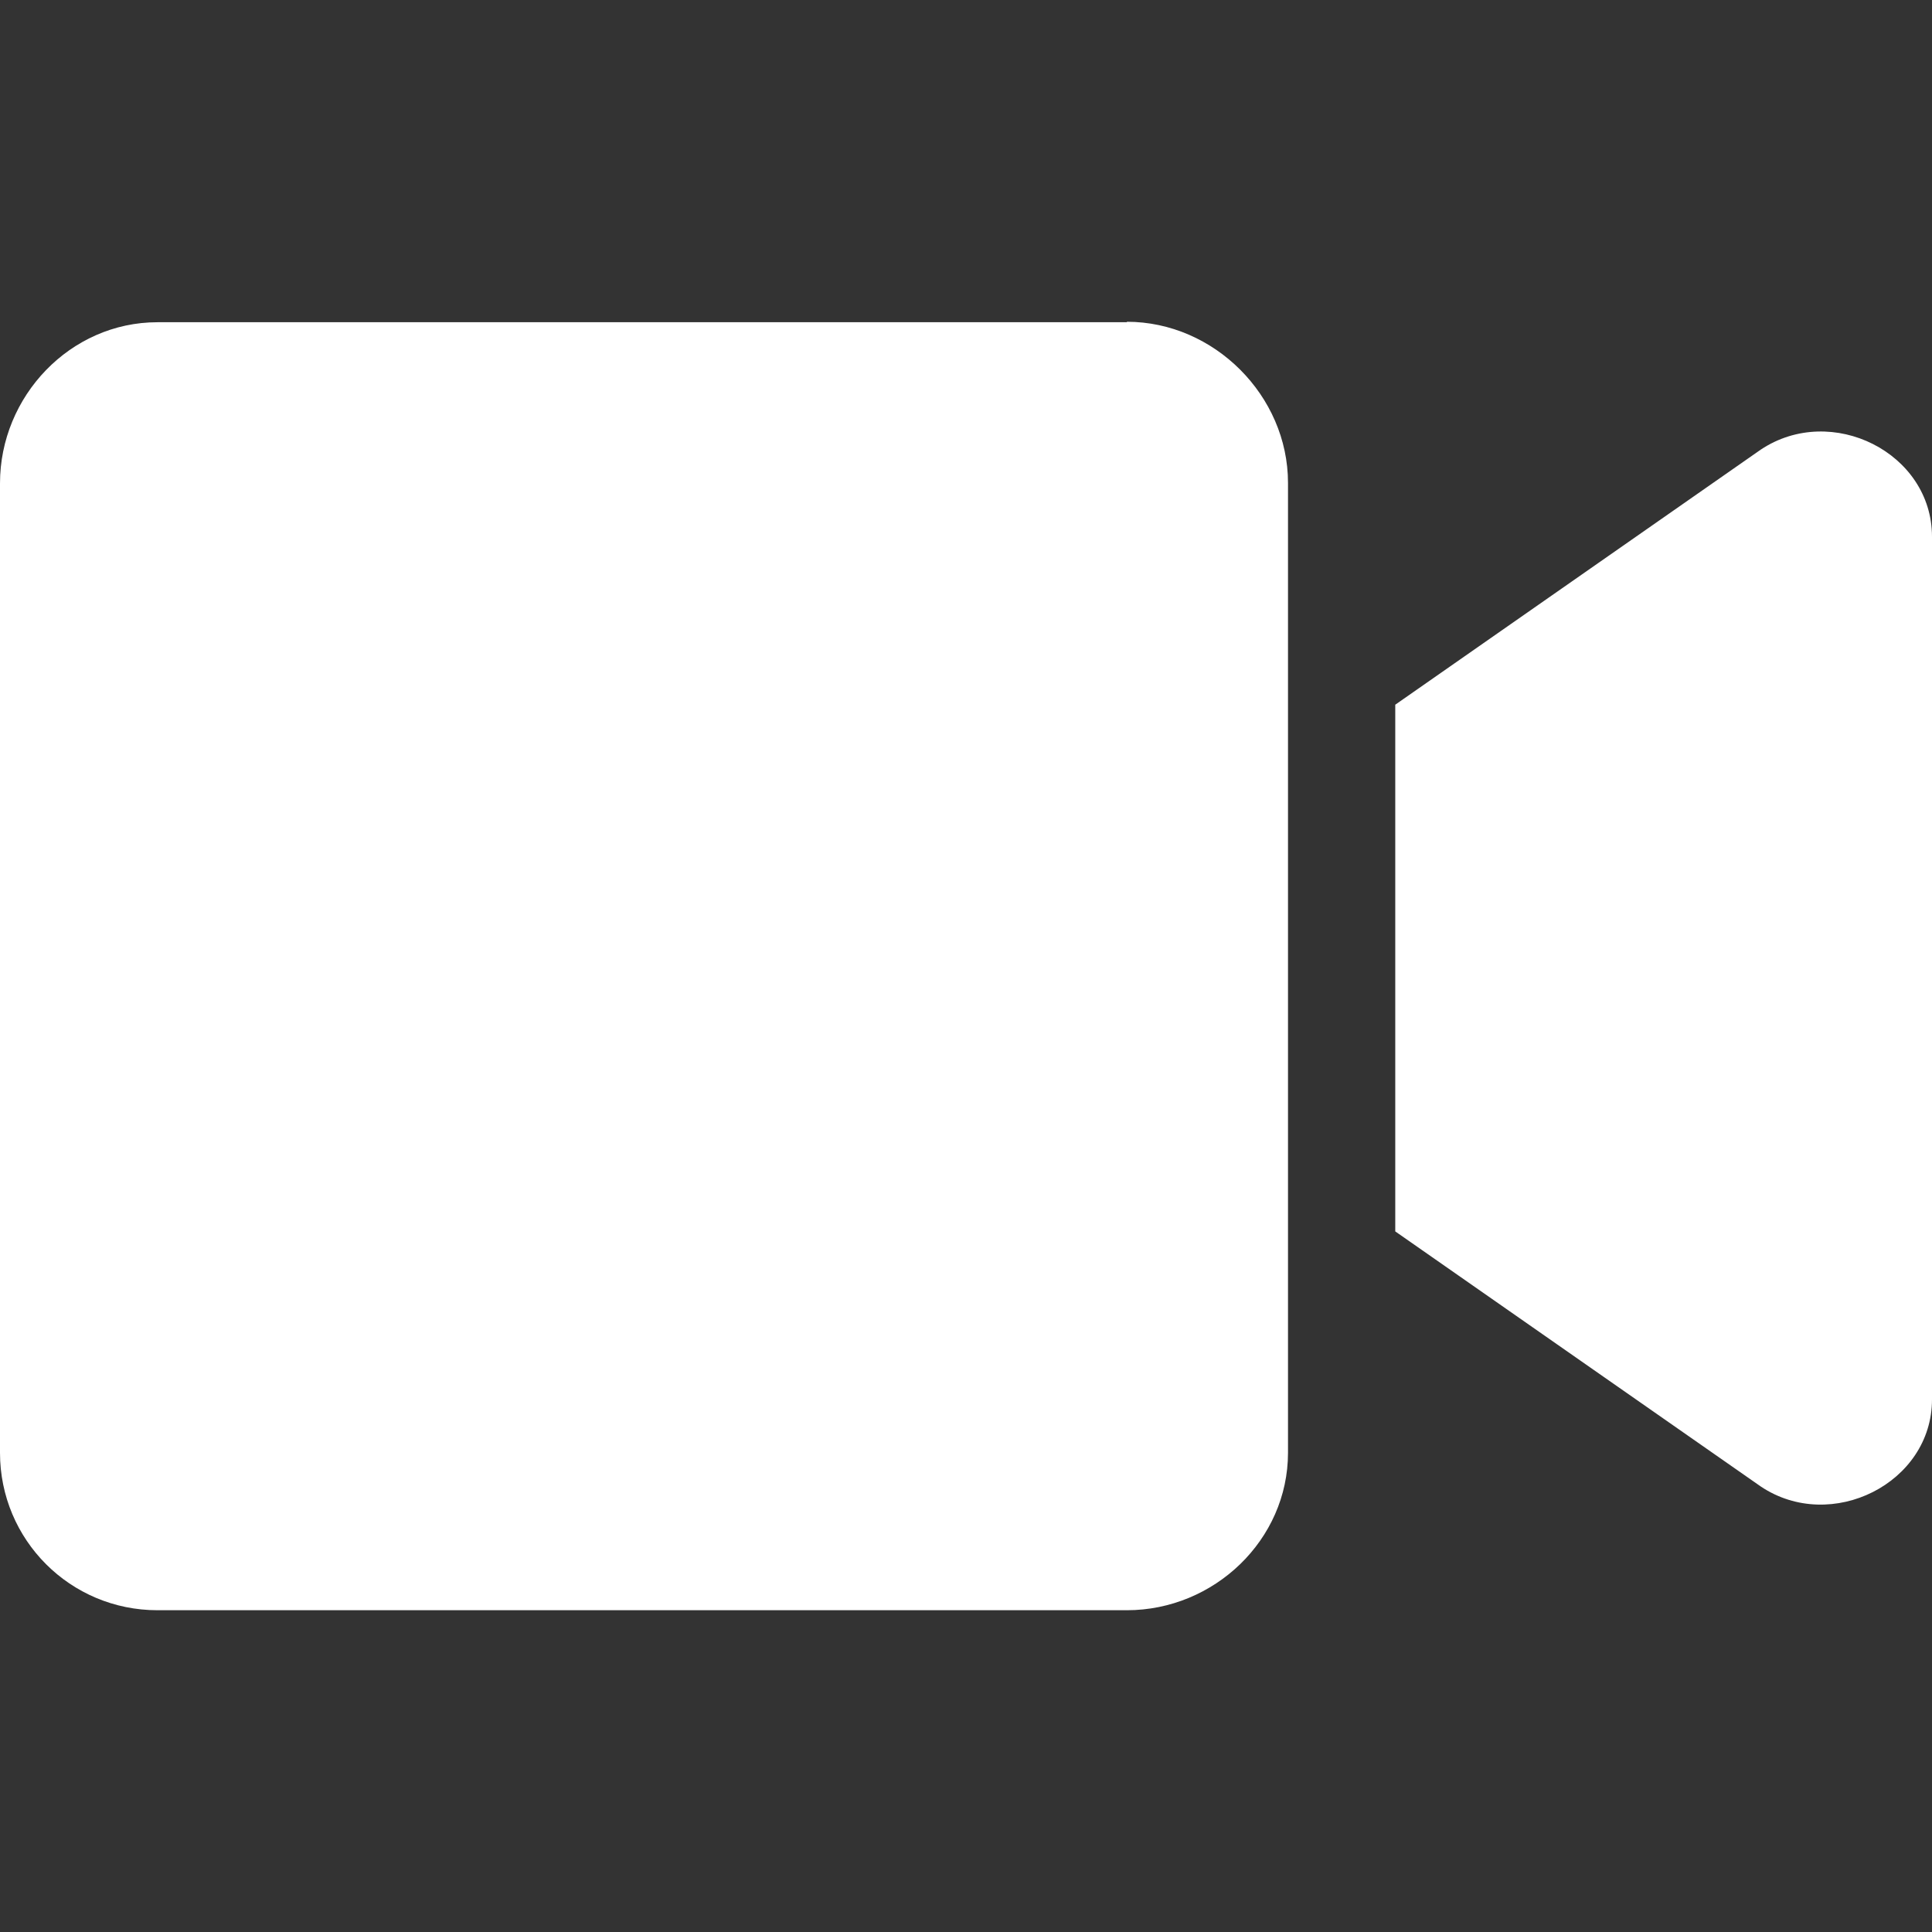 <?xml version="1.0" encoding="UTF-8" standalone="no"?>
<svg
   xmlns:dc="http://purl.org/dc/elements/1.1/"
   xmlns:cc="http://creativecommons.org/ns#"
   xmlns:rdf="http://www.w3.org/1999/02/22-rdf-syntax-ns#"
   xmlns:svg="http://www.w3.org/2000/svg"
   xmlns="http://www.w3.org/2000/svg"
   xmlns:sodipodi="http://sodipodi.sourceforge.net/DTD/sodipodi-0.dtd"
   xmlns:inkscape="http://www.inkscape.org/namespaces/inkscape"
   sodipodi:docname="puzzles_videos.svg"
   inkscape:version="1.0 (4035a4fb49, 2020-05-01)"
   id="svg2181"
   version="1.1"
   viewBox="0 0 4.233 4.233"
   height="16"
   width="16">
  <rect x="0" y="0" width="4.233" height="4.233" fill="#333333" stroke="none"/>
  <defs
     id="defs2175" />
  <sodipodi:namedview
     inkscape:window-maximized="1"
     inkscape:window-y="-8"
     inkscape:window-x="-8"
     inkscape:window-height="1017"
     inkscape:window-width="1920"
     units="px"
     showgrid="false"
     inkscape:document-rotation="0"
     inkscape:current-layer="layer1"
     inkscape:document-units="mm"
     inkscape:cy="5.1101576"
     inkscape:cx="10.24837"
     inkscape:zoom="11.2"
     inkscape:pageshadow="2"
     inkscape:pageopacity="0.0"
     borderopacity="1.0"
     bordercolor="#666666"
     pagecolor="#ffffff"
     id="base" />
  <g
     id="layer1"
     inkscape:groupmode="layer"
     inkscape:label="Layer 1">
    <g
       transform="translate(-0.553,-0.907)"
       style="font-size:3.763px;line-height:1.25;font-family:'Font Awesome 5 Free';-inkscape-font-specification:'Font Awesome 5 Free';fill:#ffffff;fill-opacity:1;stroke-width:0.094"
       id="text2129"
       aria-label="">
      <path
         id="path2873"
         style="fill:#ffffff;fill-opacity:1;stroke-width:0.094"
         d="M 3.022,1.613 H 0.898 c -0.191,0 -0.345,0.162 -0.345,0.353 v 2.124 c 0,0.191 0.154,0.345 0.345,0.345 H 3.022 c 0.191,0 0.353,-0.154 0.353,-0.345 V 1.965 c 0,-0.191 -0.162,-0.353 -0.353,-0.353 z M 4.411,1.892 3.61,2.451 v 1.154 l 0.801,0.559 c 0.154,0.103 0.375,-0.007 0.375,-0.191 V 2.083 c 0,-0.184 -0.22,-0.294 -0.375,-0.191 z" />
    </g>
  </g>
</svg>
